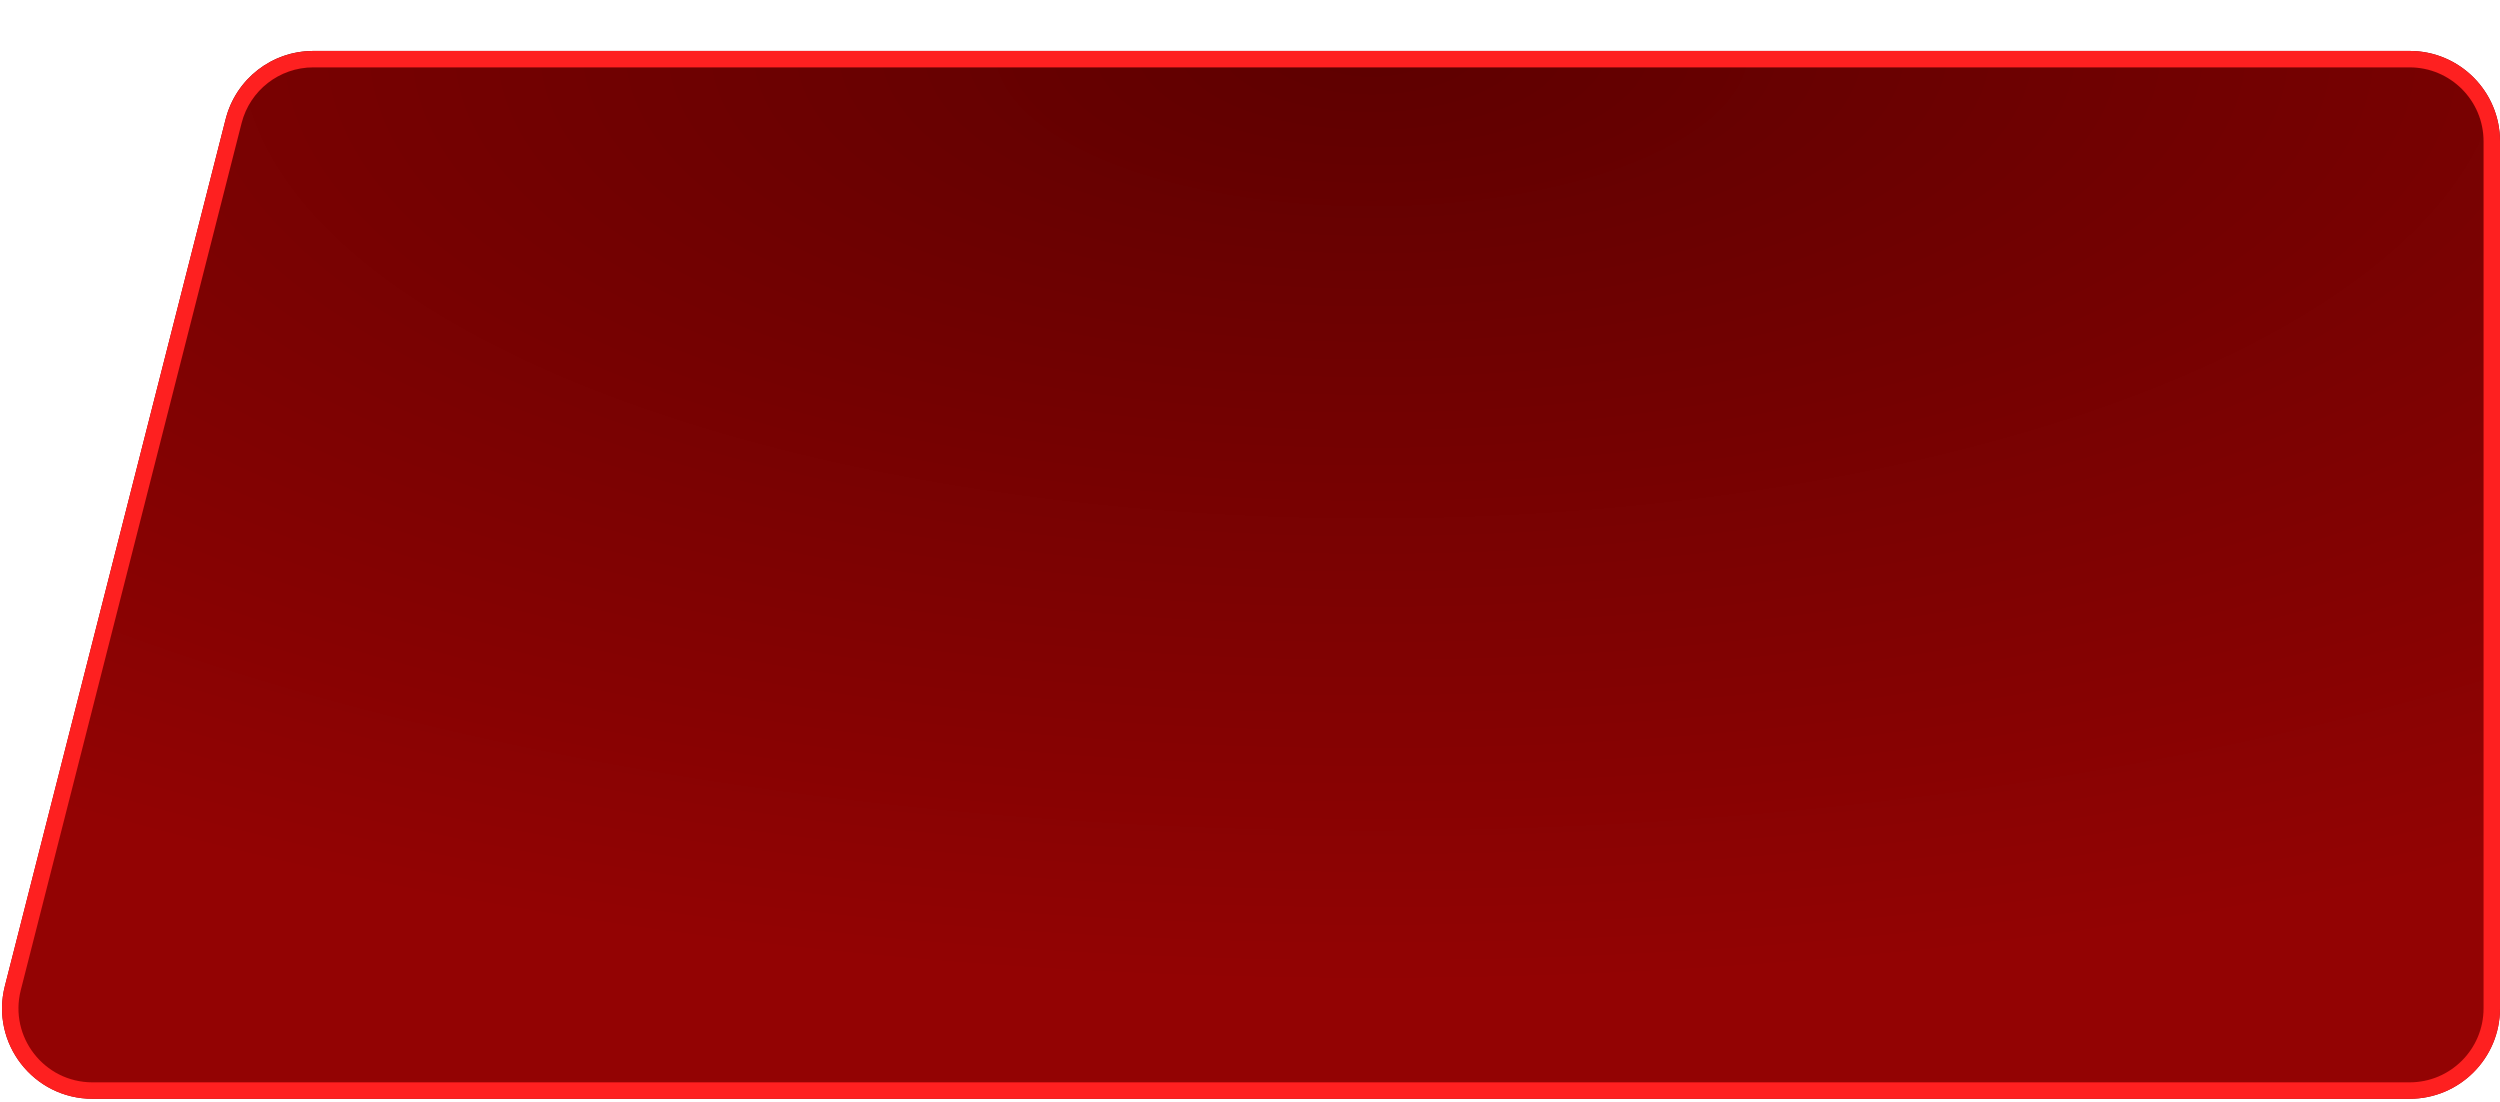 <svg width="524" height="231" viewBox="0 0 524 231" fill="none" xmlns="http://www.w3.org/2000/svg">
<g filter="url(#filter0_d_1_53)">
<path d="M47.3 14.614C49.438 6.217 57 0.34 65.665 0.34H505.049C515.515 0.34 524 8.824 524 19.291V201.018C524 211.484 515.515 219.969 505.049 219.969H19.383C7.019 219.969 -2.034 208.322 1.018 196.34L47.3 14.614Z" fill="url(#paint0_radial_1_53)"/>
<path d="M48.969 15.039C50.914 7.405 57.788 2.062 65.665 2.062H505.049C514.564 2.062 522.277 9.776 522.277 19.291V201.018C522.277 210.533 514.564 218.246 505.049 218.246H19.383C8.143 218.246 -0.087 207.658 2.687 196.766L48.969 15.039Z" stroke="#FE2020" stroke-width="3.446"/>
</g>
<defs>
<filter id="filter0_d_1_53" x="0.422" y="0.34" width="523.578" height="229.967" filterUnits="userSpaceOnUse" color-interpolation-filters="sRGB">
<feFlood flood-opacity="0" result="BackgroundImageFix"/>
<feColorMatrix in="SourceAlpha" type="matrix" values="0 0 0 0 0 0 0 0 0 0 0 0 0 0 0 0 0 0 127 0" result="hardAlpha"/>
<feOffset dy="10.337"/>
<feComposite in2="hardAlpha" operator="out"/>
<feColorMatrix type="matrix" values="0 0 0 0 0.329 0 0 0 0 0 0 0 0 0 0 0 0 0 1 0"/>
<feBlend mode="normal" in2="BackgroundImageFix" result="effect1_dropShadow_1_53"/>
<feBlend mode="normal" in="SourceGraphic" in2="effect1_dropShadow_1_53" result="shape"/>
</filter>
<radialGradient id="paint0_radial_1_53" cx="0" cy="0" r="1" gradientUnits="userSpaceOnUse" gradientTransform="translate(287.467 0.34) rotate(90) scale(196.013 473.065)">
<stop stop-color="#5E0000"/>
<stop offset="1" stop-color="#930303"/>
</radialGradient>
</defs>
</svg>
